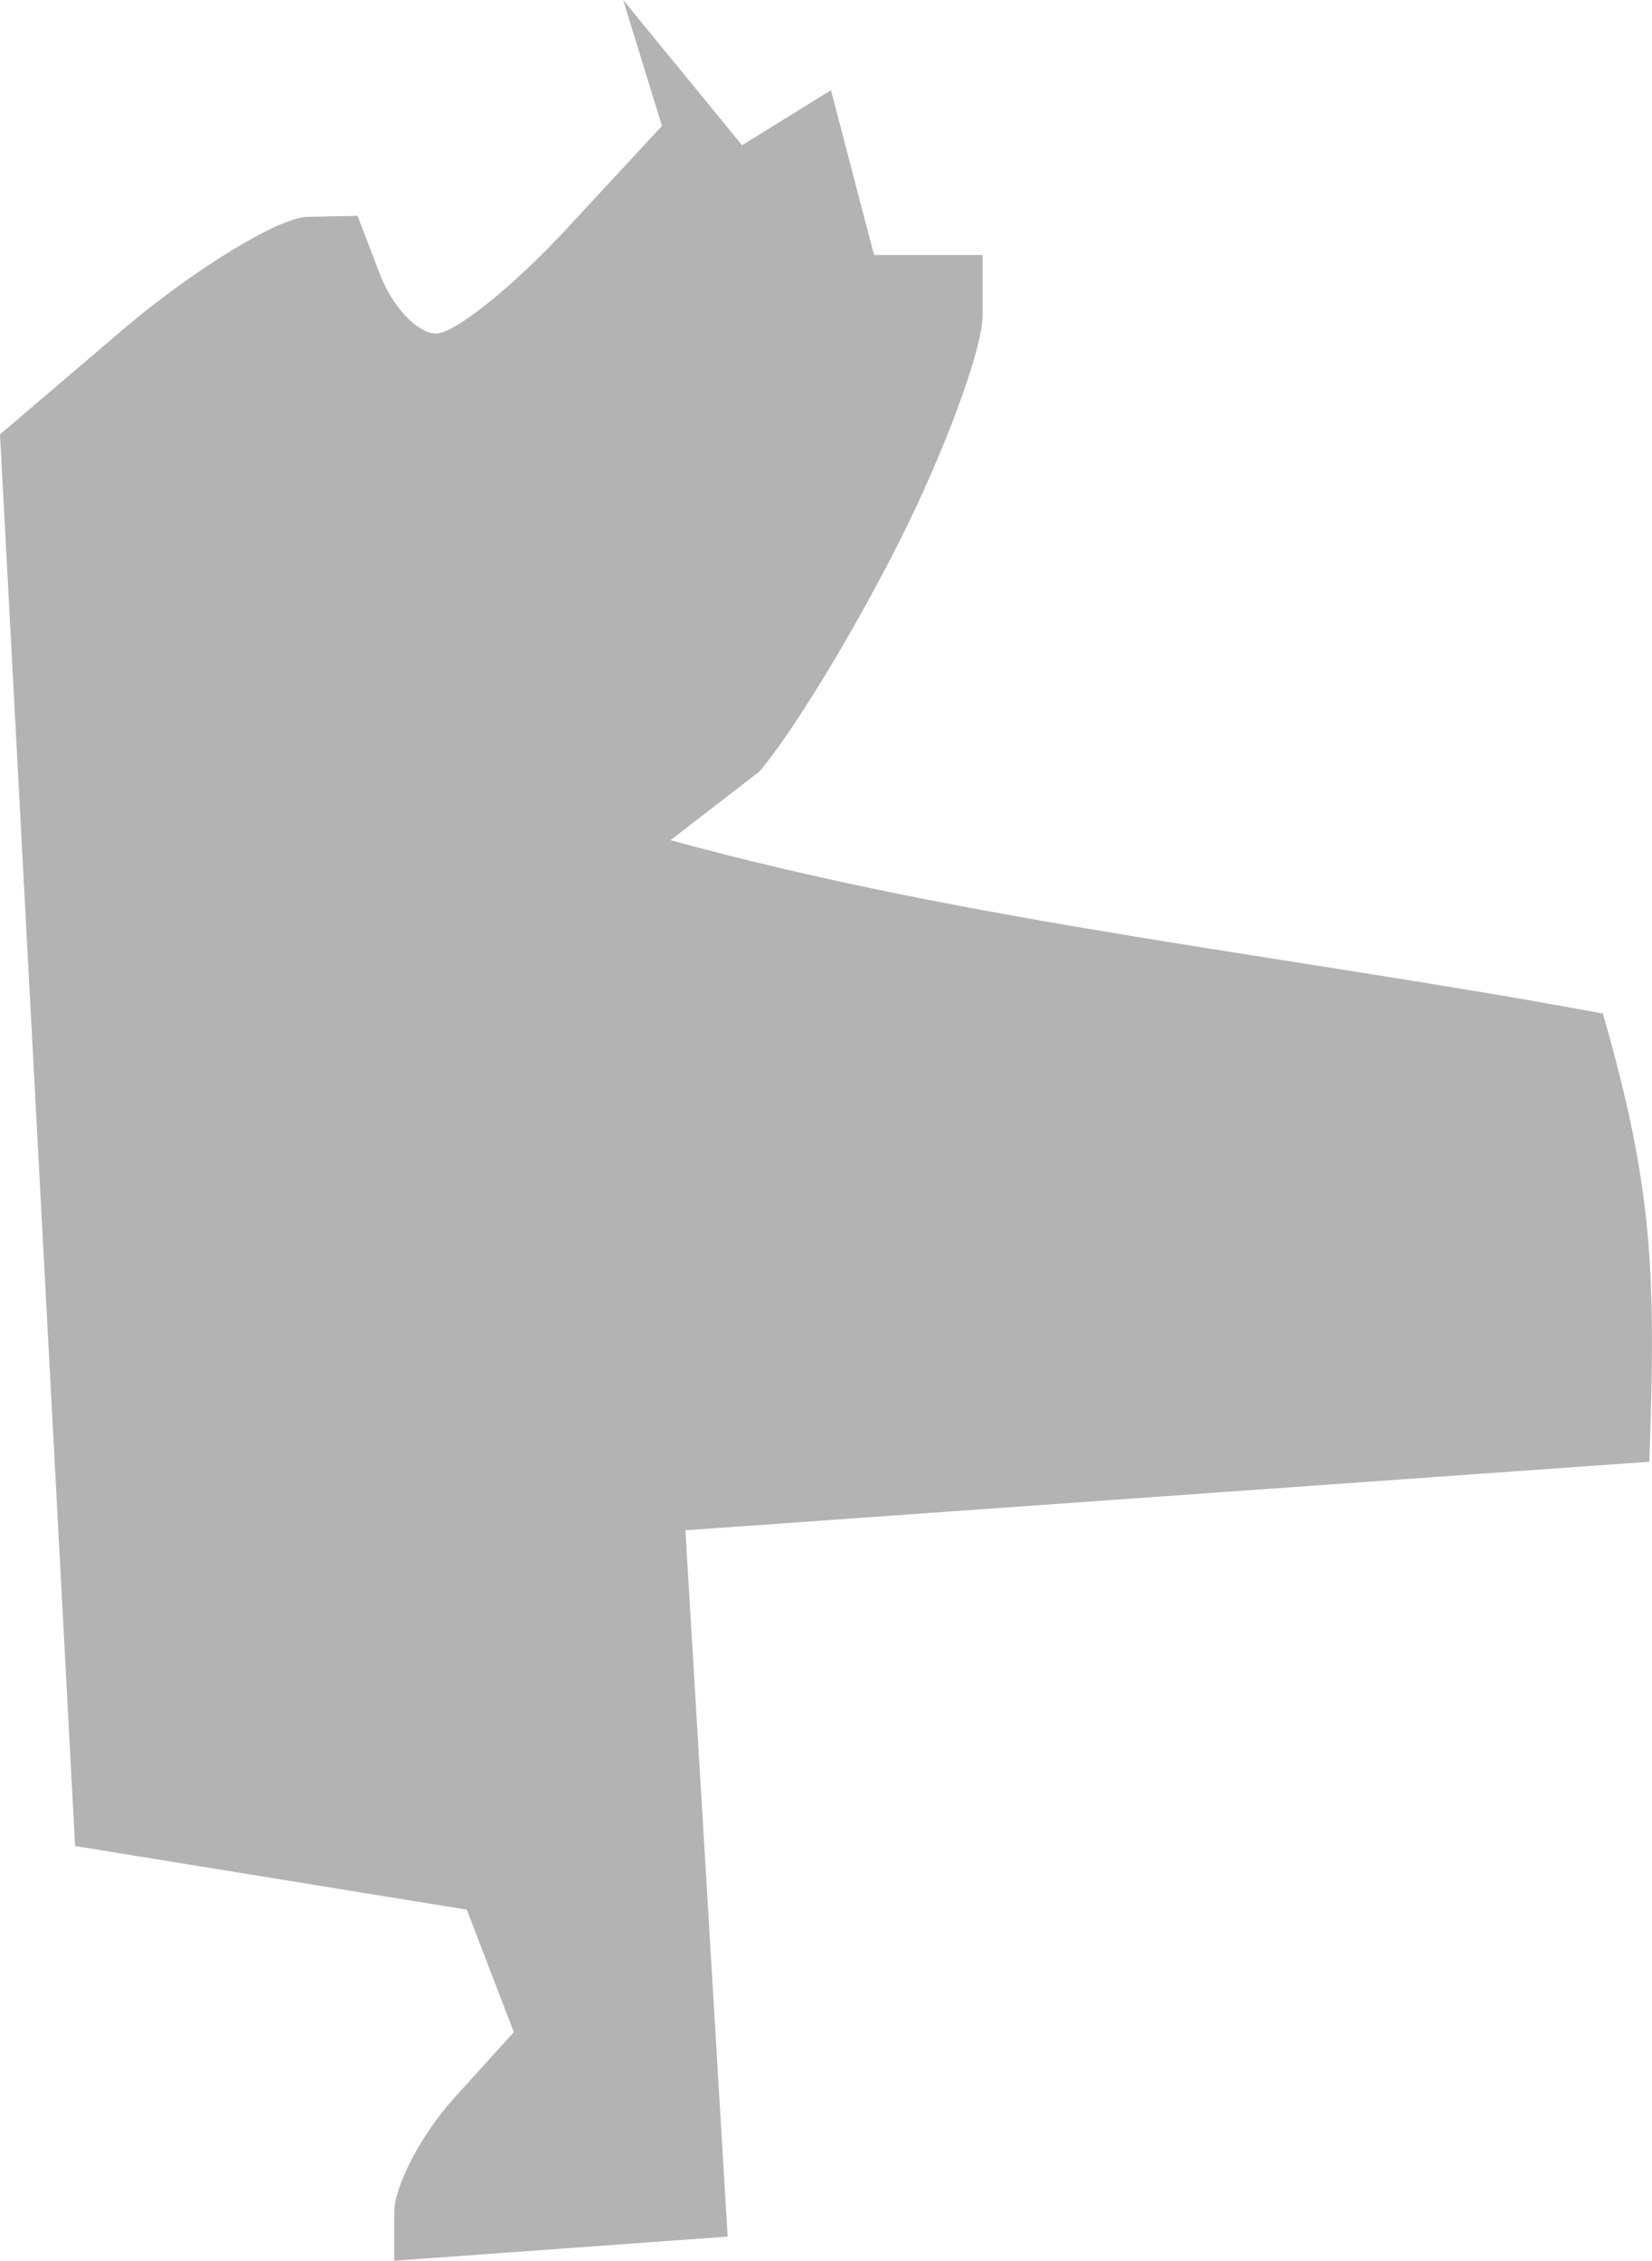 <?xml version="1.0" encoding="UTF-8" standalone="no"?>
<svg
   xmlns:dc="http://purl.org/dc/elements/1.1/"
   xmlns:cc="http://creativecommons.org/ns#"
   xmlns:rdf="http://www.w3.org/1999/02/22-rdf-syntax-ns#"
   xmlns:svg="http://www.w3.org/2000/svg"
   xmlns="http://www.w3.org/2000/svg"
   xmlns:sodipodi="http://sodipodi.sourceforge.net/DTD/sodipodi-0.dtd"
   xmlns:inkscape="http://www.inkscape.org/namespaces/inkscape"
   version="1.0"
   width="23.888"
   height="32.675"
   id="svg2"
   sodipodi:docname="MO_5.svg"
   inkscape:version="0.92.2 5c3e80d, 2017-08-06">
  <defs
     id="defs38" />
  <sodipodi:namedview
     pagecolor="#ffffff"
     bordercolor="#666666"
     borderopacity="1"
     objecttolerance="10"
     gridtolerance="10"
     guidetolerance="10"
     inkscape:pageopacity="0"
     inkscape:pageshadow="2"
     inkscape:window-width="640"
     inkscape:window-height="480"
     id="namedview36"
     showgrid="false"
     inkscape:zoom="0.12542268"
     inkscape:cx="-123.36705"
     inkscape:cy="-23.354019"
     inkscape:window-x="0"
     inkscape:window-y="0"
     inkscape:window-maximized="0"
     inkscape:current-layer="svg2" />
  <path
     d="m 5.701,32.675 v -0.697 c 0,-0.383 0.389,-1.127 0.864,-1.652 L 7.43,29.371 6.75,27.601 1.086,26.681 0,6.279 1.858,4.694 C 2.88,3.845 4.043,3.143 4.443,3.134 l 0.727,-0.015 0.326,0.851 c 0.18,0.468 0.544,0.851 0.81,0.851 0.266,0 1.109,-0.675 1.875,-1.5 L 9.572,1.82 9.011,-4e-5 10.73,2.099 12.016,1.304 12.639,3.686 h 1.569 v 0.873 c 0,0.48 -0.54,1.948 -1.2,3.261 -0.66,1.313 -1.575,2.814 -2.032,3.335 l -1.28,0.988 c 4.372,1.202 8.988,1.67 13.482,2.506 0.713,2.485 0.773,3.707 0.671,6.478 L 9.911,22.118 10.522,32.326 Z"
     style="fill:#b3b3b3;fill-opacity:1"
     id="MO_5"
     inkscape:connector-curvature="0" />
</svg>
